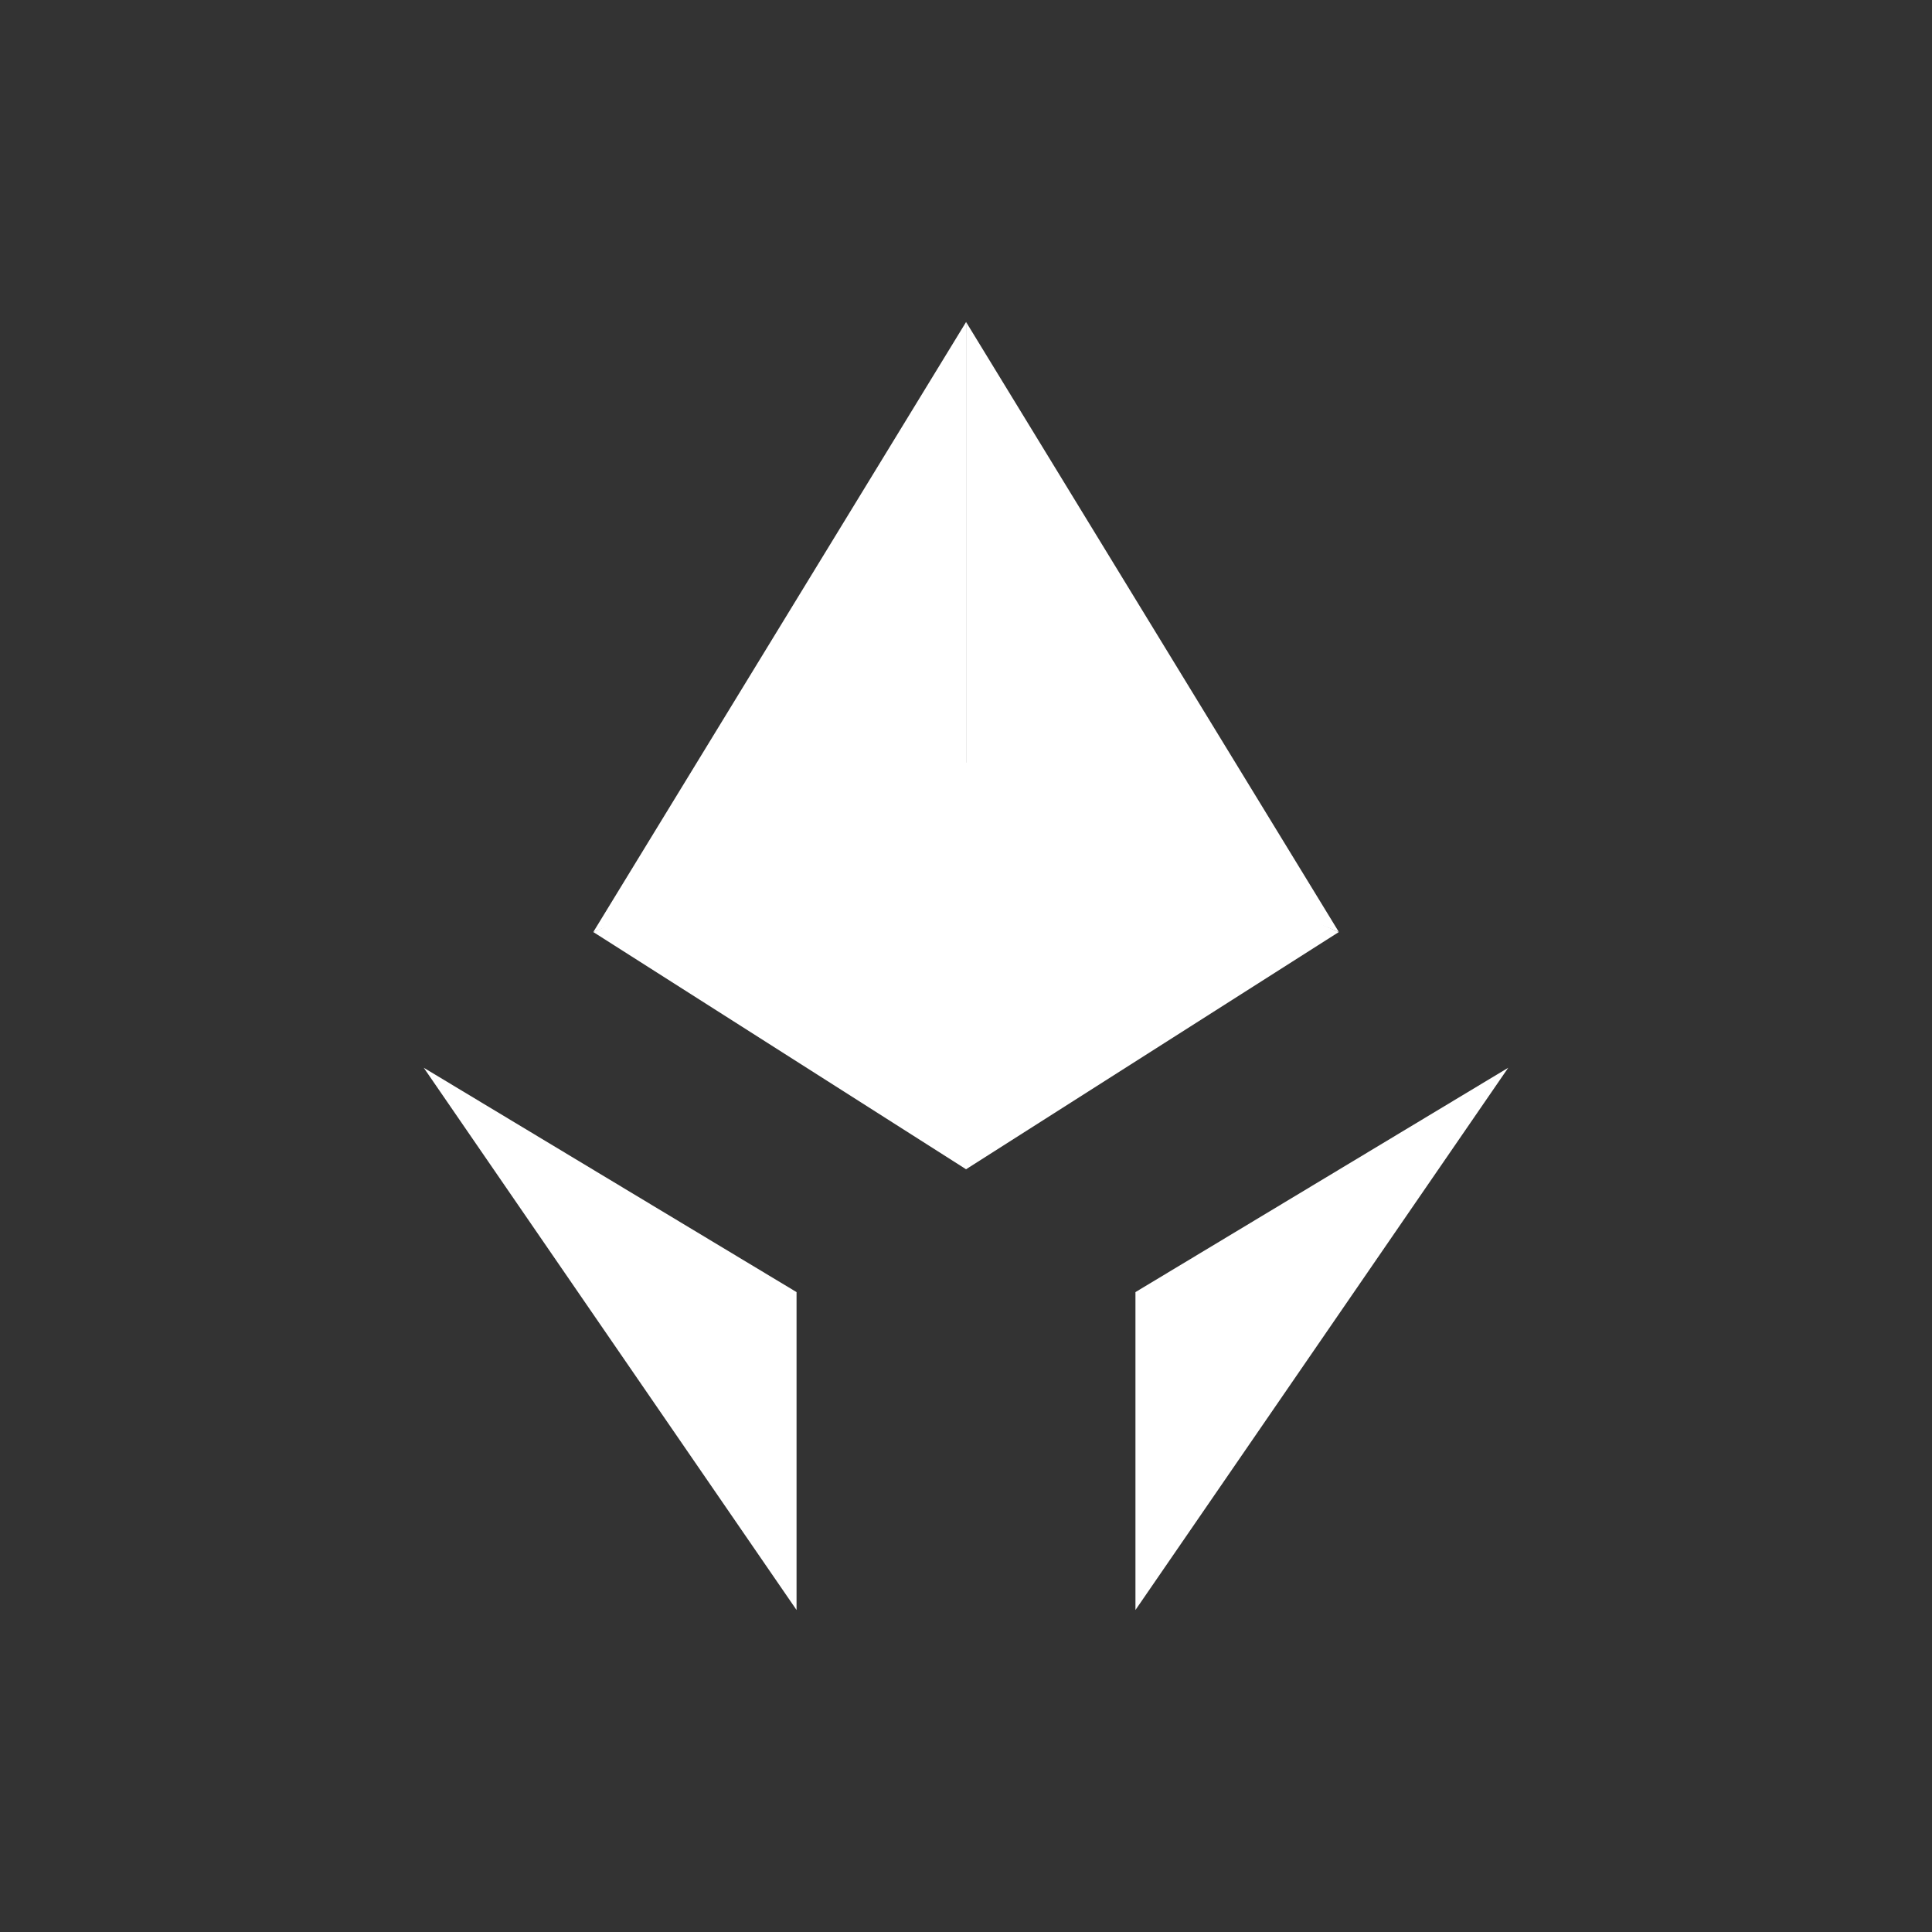 <svg width="24" height="24" viewBox="0 0 24 24" fill="none" xmlns="http://www.w3.org/2000/svg">
<rect x="0" y="0" width="24" height="24" fill="#333333" stroke="none"/>
<path d="M9.895 16.051L5.264 13.264L9.895 20V16.051Z" fill="white"/>
<path d="M14.105 16.051L18.736 13.264L14.105 20V16.051Z" fill="white"/>
<path d="M12.001 9.684V4L7.37 11.578L12.001 9.684Z" fill="white"/>
<path d="M12.001 9.473V14.525L7.37 11.578L12.001 9.473ZM12.001 9.684V4L16.632 11.578L12.001 9.684Z" fill="white"/>
<path d="M11.999 9.474V14.526L16.63 11.579L11.999 9.474Z" fill="white"/>
</svg>
